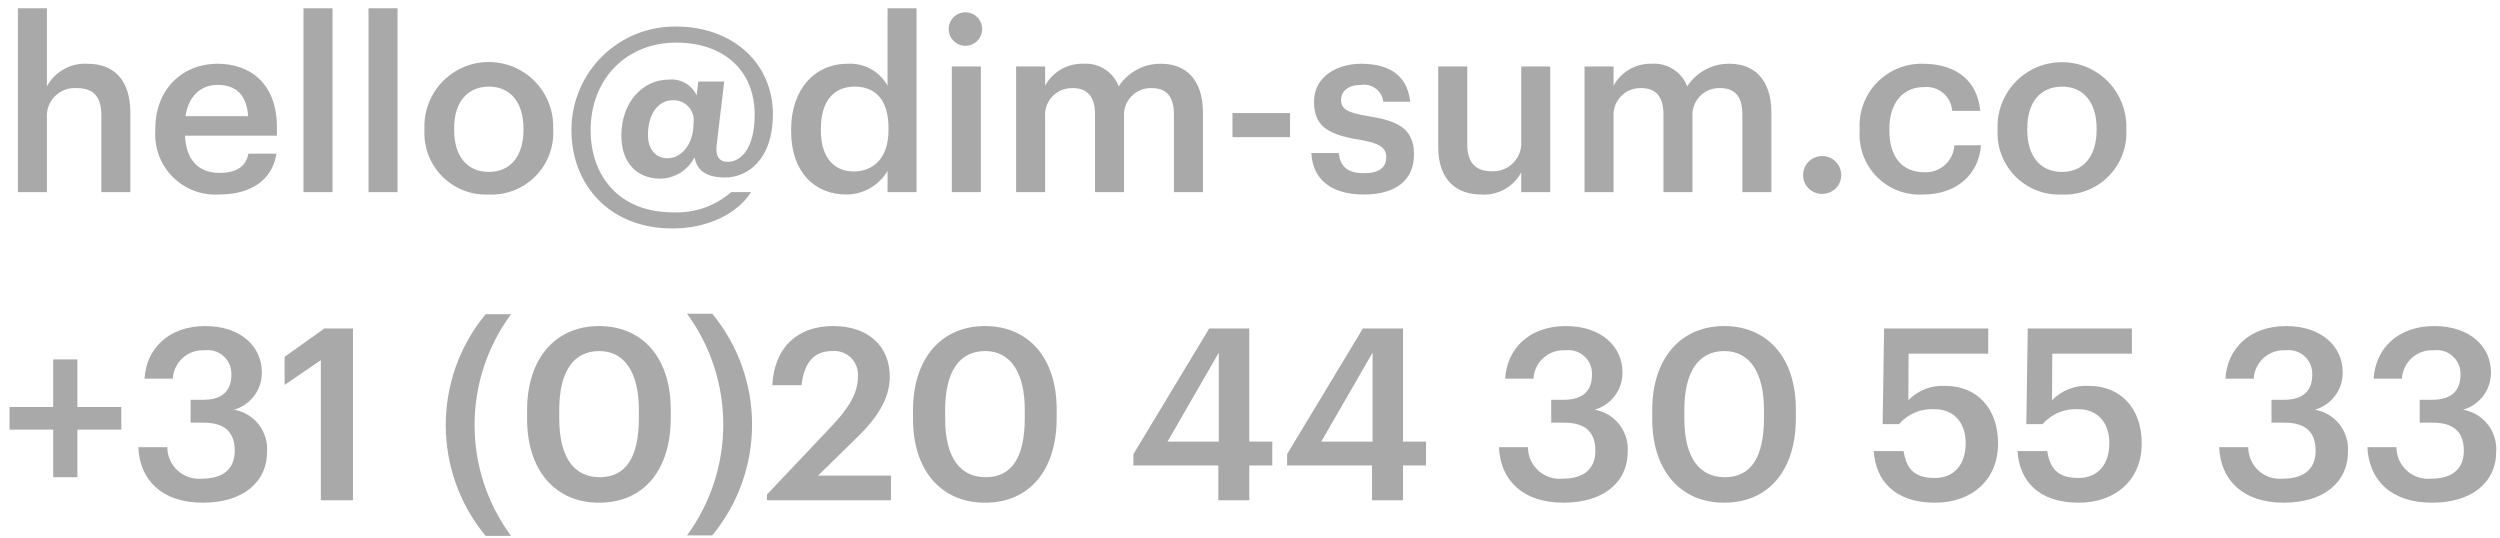 <?xml version="1.0" encoding="UTF-8"?>
<svg width="260px" height="56px" viewBox="0 0 260 56" version="1.1" xmlns="http://www.w3.org/2000/svg" xmlns:xlink="http://www.w3.org/1999/xlink">
    <!-- Generator: Sketch 50.2 (55047) - http://www.bohemiancoding.com/sketch -->
    <title>text-contact-grey</title>
    <desc>Created with Sketch.</desc>
    <defs></defs>
    <g id="Page-1" stroke="none" stroke-width="1" fill="none" fill-rule="evenodd">
        <g id="text-contact-grey" fill="#A9A9A9">
            <path d="M1.862,19.98 L4.88,19.98 L4.88,12.28 C4.813,11.443 5.112,10.618 5.701,10.019 C6.29,9.42 7.11,9.107 7.948,9.16 C9.748,9.16 10.542,10.06 10.542,12.03 L10.542,19.98 L13.56,19.98 L13.56,11.76 C13.56,8.16 11.714,6.63 9.095,6.63 C7.353,6.53 5.711,7.446 4.88,8.98 L4.88,0.86 L1.862,0.86 L1.862,19.98 Z M22.762,20.23 C26.104,20.23 28.324,18.73 28.748,15.98 L25.83,15.98 C25.605,17.26 24.657,17.98 22.836,17.98 C20.592,17.98 19.344,16.58 19.245,14.11 L28.798,14.11 L28.798,13.23 C28.798,8.56 25.879,6.63 22.637,6.63 C18.92,6.63 16.152,9.33 16.152,13.38 L16.152,13.58 C16.036,15.37 16.693,17.123 17.958,18.395 C19.222,19.667 20.972,20.336 22.762,20.23 Z M19.294,12.08 C19.594,10.06 20.816,8.83 22.637,8.83 C24.508,8.83 25.655,9.83 25.805,12.08 L19.294,12.08 Z M31.567,19.98 L34.585,19.98 L34.585,0.86 L31.562,0.86 L31.562,19.98 L31.567,19.98 Z M38.327,19.98 L41.345,19.98 L41.345,0.86 L38.327,0.86 L38.327,19.98 Z M50.848,17.88 C48.553,17.88 47.231,16.21 47.231,13.53 L47.231,13.33 C47.231,10.63 48.603,9.01 50.848,9.01 C53.093,9.01 54.44,10.66 54.44,13.36 L54.44,13.53 C54.439,16.21 53.092,17.88 50.847,17.88 L50.848,17.88 Z M50.823,20.23 C52.629,20.313 54.386,19.631 55.663,18.352 C56.94,17.073 57.619,15.315 57.533,13.51 L57.533,13.31 C57.592,10.87 56.32,8.591 54.212,7.361 C52.103,6.131 49.493,6.144 47.398,7.396 C45.303,8.648 44.054,10.941 44.139,13.38 L44.139,13.58 C44.067,15.371 44.749,17.109 46.02,18.373 C47.29,19.637 49.032,20.311 50.822,20.23 L50.823,20.23 Z M69.93,23.76 C73.597,23.76 76.69,22.23 78.112,19.98 L76.041,19.98 C74.363,21.445 72.18,22.198 69.955,22.08 C64.293,22.08 61.425,18.18 61.425,13.56 C61.425,8.11 65.241,4.43 70.304,4.43 C75.418,4.43 78.486,7.46 78.486,11.91 C78.486,15.41 77.086,16.83 75.692,16.83 C74.769,16.83 74.37,16.21 74.545,14.98 L75.318,8.48 L72.624,8.48 L72.449,9.91 C71.922,8.801 70.751,8.147 69.531,8.28 C66.812,8.28 64.617,10.68 64.617,14.11 C64.617,16.88 66.217,18.58 68.658,18.58 C70.168,18.562 71.542,17.707 72.225,16.36 C72.499,17.66 73.325,18.46 75.418,18.46 C77.663,18.46 80.381,16.68 80.381,11.88 C80.381,6.61 76.241,2.76 70.304,2.76 C67.422,2.726 64.648,3.85 62.603,5.881 C60.558,7.911 59.415,10.678 59.429,13.56 C59.428,19.03 63.219,23.76 69.929,23.76 L69.93,23.76 Z M69.406,16.46 C68.184,16.46 67.386,15.51 67.386,14.03 C67.386,11.78 68.533,10.43 69.905,10.43 C70.541,10.38 71.164,10.624 71.597,11.092 C72.03,11.56 72.224,12.2 72.125,12.83 C72.124,15.13 70.777,16.46 69.405,16.46 L69.406,16.46 Z M88.015,20.23 C89.777,20.226 91.407,19.295 92.305,17.78 L92.305,19.98 L95.323,19.98 L95.323,0.86 L92.305,0.86 L92.305,8.91 C91.47,7.412 89.851,6.526 88.139,6.63 C84.747,6.63 82.278,9.28 82.278,13.46 L82.278,13.66 C82.277,17.91 84.746,20.23 88.014,20.23 L88.015,20.23 Z M88.763,17.83 C86.817,17.83 85.371,16.46 85.371,13.58 L85.371,13.38 C85.371,10.56 86.671,9.01 88.888,9.01 C91.088,9.01 92.405,10.43 92.405,13.31 L92.405,13.51 C92.404,16.43 90.862,17.83 88.762,17.83 L88.763,17.83 Z M98.99,19.98 L102.008,19.98 L102.008,6.91 L98.99,6.91 L98.99,19.98 Z M100.462,4.76 C101.417,4.728 102.167,3.932 102.143,2.977 C102.12,2.022 101.332,1.265 100.377,1.279 C99.422,1.294 98.657,2.075 98.662,3.03 C98.666,3.5 98.859,3.948 99.198,4.274 C99.537,4.6 99.992,4.775 100.462,4.76 Z M105.675,19.98 L108.693,19.98 L108.693,12.16 C108.631,11.37 108.909,10.591 109.456,10.018 C110.004,9.446 110.77,9.133 111.562,9.16 C113.034,9.16 113.882,9.98 113.882,11.91 L113.882,19.98 L116.9,19.98 L116.9,12.16 C116.838,11.37 117.116,10.591 117.663,10.019 C118.211,9.446 118.976,9.134 119.768,9.16 C121.268,9.16 122.088,9.98 122.088,11.91 L122.088,19.98 L125.106,19.98 L125.106,11.71 C125.106,8.11 123.16,6.63 120.766,6.63 C118.988,6.6 117.319,7.488 116.351,8.98 C115.773,7.469 114.273,6.514 112.659,6.63 C111.013,6.582 109.48,7.464 108.693,8.91 L108.693,6.91 L105.675,6.91 L105.675,19.98 Z M128.175,14.26 L134.162,14.26 L134.162,11.76 L128.176,11.76 L128.176,14.26 L128.175,14.26 Z M141.844,20.23 C145.186,20.23 147.057,18.71 147.057,16.06 C147.057,13.28 145.236,12.53 142.168,12.06 C140.098,11.71 139.474,11.33 139.474,10.38 C139.474,9.46 140.248,8.83 141.545,8.83 C142.086,8.743 142.64,8.88 143.078,9.21 C143.516,9.541 143.8,10.035 143.864,10.58 L146.662,10.58 C146.338,7.63 144.218,6.63 141.549,6.63 C139.104,6.63 136.66,7.93 136.66,10.56 C136.66,13.01 137.932,13.98 141.374,14.53 C143.295,14.86 144.168,15.26 144.168,16.33 C144.168,17.43 143.444,18.01 141.823,18.01 C140.052,18.01 139.379,17.23 139.229,15.91 L136.386,15.91 C136.505,18.68 138.476,20.23 141.843,20.23 L141.844,20.23 Z M154.066,20.23 C155.777,20.339 157.395,19.441 158.207,17.93 L158.207,19.98 L161.225,19.98 L161.225,6.91 L158.207,6.91 L158.207,14.68 C158.27,15.513 157.972,16.332 157.39,16.931 C156.807,17.53 155.996,17.85 155.162,17.81 C153.416,17.81 152.593,16.91 152.593,14.93 L152.593,6.91 L149.575,6.91 L149.575,15.28 C149.576,18.76 151.496,20.23 154.062,20.23 L154.066,20.23 Z M164.793,19.98 L167.811,19.98 L167.811,12.16 C167.749,11.37 168.027,10.591 168.574,10.019 C169.122,9.446 169.887,9.134 170.679,9.16 C172.151,9.16 172.999,9.98 172.999,11.91 L172.999,19.98 L176.017,19.98 L176.017,12.16 C175.955,11.37 176.233,10.591 176.78,10.019 C177.328,9.446 178.093,9.134 178.885,9.16 C180.385,9.16 181.205,9.98 181.205,11.91 L181.205,19.98 L184.223,19.98 L184.223,11.71 C184.223,8.11 182.278,6.63 179.883,6.63 C178.105,6.6 176.436,7.488 175.468,8.98 C174.89,7.469 173.391,6.514 171.777,6.63 C170.131,6.582 168.597,7.463 167.811,8.91 L167.811,6.91 L164.792,6.91 L164.792,19.98 L164.793,19.98 Z M189.487,20.16 C190.013,20.175 190.523,19.975 190.9,19.608 C191.276,19.241 191.488,18.736 191.487,18.21 C191.487,17.115 190.599,16.227 189.504,16.227 C188.409,16.227 187.521,17.115 187.521,18.21 C187.518,18.731 187.725,19.23 188.094,19.597 C188.464,19.964 188.965,20.167 189.486,20.16 L189.487,20.16 Z M199.987,20.23 C203.529,20.23 205.799,18.11 206.024,15.11 L203.255,15.11 C203.21,15.898 202.854,16.637 202.264,17.162 C201.675,17.687 200.9,17.956 200.112,17.91 C197.892,17.91 196.495,16.41 196.495,13.56 L196.495,13.36 C196.495,10.66 197.967,9.06 200.037,9.06 C200.765,8.975 201.496,9.19 202.061,9.656 C202.626,10.123 202.976,10.799 203.03,11.53 L205.949,11.53 C205.6,7.93 202.881,6.63 199.987,6.63 C198.193,6.586 196.463,7.294 195.213,8.581 C193.962,9.868 193.306,11.618 193.402,13.41 L193.402,13.61 C193.291,15.391 193.948,17.135 195.207,18.4 C196.465,19.665 198.205,20.331 199.987,20.23 Z M214.455,17.88 C212.16,17.88 210.838,16.21 210.838,13.53 L210.838,13.33 C210.838,10.63 212.21,9.01 214.455,9.01 C216.7,9.01 218.047,10.66 218.047,13.36 L218.047,13.53 C218.047,16.21 216.7,17.88 214.455,17.88 Z M214.43,20.23 C216.236,20.313 217.993,19.631 219.27,18.352 C220.547,17.073 221.226,15.315 221.14,13.51 L221.14,13.31 C221.193,10.874 219.919,8.602 217.813,7.375 C215.708,6.149 213.102,6.163 211.01,7.411 C208.917,8.659 207.667,10.945 207.745,13.38 L207.745,13.58 C207.673,15.371 208.356,17.11 209.626,18.374 C210.897,19.638 212.639,20.311 214.43,20.23 Z M5.53,49.63 L8.049,49.63 L8.049,44.68 L12.613,44.68 L12.613,42.33 L8.049,42.33 L8.049,37.38 L5.53,37.38 L5.53,42.33 L0.99,42.33 L0.99,44.68 L5.53,44.68 L5.53,49.63 Z M21.094,52.28 C25.185,52.28 27.779,50.23 27.779,46.93 C27.895,44.825 26.415,42.967 24.337,42.61 C26.073,42.115 27.26,40.515 27.23,38.71 C27.23,36.06 25.06,33.91 21.344,33.91 C17.527,33.91 15.208,36.28 15.033,39.38 L17.976,39.38 C18.02,38.547 18.396,37.766 19.019,37.212 C19.642,36.658 20.462,36.376 21.294,36.43 C22.011,36.336 22.733,36.563 23.267,37.051 C23.801,37.539 24.092,38.237 24.063,38.96 C24.063,40.63 23.14,41.58 21.094,41.58 L19.822,41.58 L19.822,43.96 L21.194,43.96 C23.364,43.96 24.412,44.93 24.412,46.88 C24.412,48.66 23.339,49.78 21.019,49.78 C20.095,49.873 19.174,49.571 18.485,48.947 C17.796,48.324 17.403,47.439 17.403,46.51 L14.385,46.51 C14.529,49.93 16.849,52.28 21.089,52.28 L21.094,52.28 Z M33.367,52.03 L36.709,52.03 L36.709,34.16 L33.741,34.16 L29.6,37.11 L29.6,40.03 L33.367,37.46 L33.367,52.03 Z M50.503,55.73 L53.147,55.73 C48.092,48.878 48.092,39.532 53.147,32.68 L50.503,32.68 C44.98,39.37 44.978,49.037 50.498,55.73 L50.503,55.73 Z M62.376,49.63 C59.707,49.63 58.161,47.58 58.161,43.53 L58.161,42.63 C58.161,38.66 59.632,36.51 62.326,36.51 C64.995,36.51 66.442,38.81 66.442,42.61 L66.442,43.48 C66.437,47.53 65.115,49.63 62.371,49.63 L62.376,49.63 Z M62.301,52.28 C66.966,52.28 69.759,48.86 69.759,43.48 L69.759,42.58 C69.759,37.21 66.816,33.91 62.301,33.91 C57.811,33.91 54.818,37.23 54.818,42.66 L54.818,43.56 C54.813,48.93 57.762,52.28 62.296,52.28 L62.301,52.28 Z M71.456,55.68 L74.075,55.68 C79.595,48.988 79.595,39.322 74.075,32.63 L71.456,32.63 C76.476,39.494 76.474,48.818 71.451,55.68 L71.456,55.68 Z M79.762,52.03 L92.662,52.03 L92.662,49.46 L85.079,49.46 L89.045,45.58 C91.165,43.53 92.537,41.51 92.537,39.18 C92.537,36.03 90.337,33.91 86.65,33.91 C82.884,33.91 80.539,36.16 80.315,40.06 L83.358,40.06 C83.658,37.53 84.78,36.51 86.551,36.51 C87.286,36.446 88.011,36.714 88.527,37.24 C89.044,37.767 89.298,38.497 89.22,39.23 C89.22,40.93 88.197,42.51 86.501,44.31 L79.766,51.43 L79.766,52.03 L79.762,52.03 Z M102.511,49.63 C99.842,49.63 98.295,47.58 98.295,43.53 L98.295,42.63 C98.295,38.66 99.767,36.51 102.461,36.51 C105.13,36.51 106.576,38.81 106.576,42.61 L106.576,43.48 C106.571,47.53 105.25,49.63 102.506,49.63 L102.511,49.63 Z M102.436,52.28 C107.1,52.28 109.894,48.86 109.894,43.48 L109.894,42.58 C109.894,37.21 106.951,33.91 102.436,33.91 C97.946,33.91 94.953,37.23 94.953,42.66 L94.953,43.56 C94.948,48.93 97.891,52.28 102.431,52.28 L102.436,52.28 Z M126.706,52.03 L129.924,52.03 L129.924,48.41 L132.318,48.41 L132.318,45.93 L129.924,45.93 L129.924,34.16 L125.758,34.16 L117.876,47.23 L117.876,48.41 L126.706,48.41 L126.706,52.03 Z M121.418,45.93 L126.756,36.68 L126.756,45.93 L121.418,45.93 Z M142.695,52.03 L145.913,52.03 L145.913,48.41 L148.307,48.41 L148.307,45.93 L145.913,45.93 L145.913,34.16 L141.742,34.16 L133.86,47.23 L133.86,48.41 L142.69,48.41 L142.69,52.03 L142.695,52.03 Z M137.407,45.93 L142.745,36.68 L142.745,45.93 L137.402,45.93 L137.407,45.93 Z M162.6,52.28 C166.691,52.28 169.285,50.23 169.285,46.93 C169.401,44.825 167.921,42.967 165.843,42.61 C167.579,42.115 168.766,40.515 168.736,38.71 C168.736,36.06 166.566,33.91 162.85,33.91 C159.033,33.91 156.714,36.28 156.539,39.38 L159.482,39.38 C159.526,38.547 159.902,37.766 160.525,37.212 C161.148,36.658 161.968,36.376 162.8,36.43 C163.517,36.336 164.239,36.563 164.773,37.051 C165.306,37.539 165.597,38.237 165.568,38.96 C165.568,40.63 164.646,41.58 162.6,41.58 L161.328,41.58 L161.328,43.96 L162.7,43.96 C164.87,43.96 165.918,44.93 165.918,46.88 C165.918,48.66 164.845,49.78 162.525,49.78 C161.601,49.873 160.68,49.571 159.991,48.947 C159.302,48.324 158.909,47.439 158.909,46.51 L155.891,46.51 C156.035,49.93 158.355,52.28 162.595,52.28 L162.6,52.28 Z M179.387,49.63 C176.718,49.63 175.172,47.58 175.172,43.53 L175.172,42.63 C175.172,38.66 176.644,36.51 179.337,36.51 C182.006,36.51 183.453,38.81 183.453,42.61 L183.453,43.48 C183.448,47.53 182.126,49.63 179.382,49.63 L179.387,49.63 Z M179.312,52.28 C183.977,52.28 186.77,48.86 186.77,43.48 L186.77,42.58 C186.77,37.21 183.827,33.91 179.312,33.91 C174.823,33.91 171.83,37.23 171.83,42.66 L171.83,43.56 C171.825,48.93 174.768,52.28 179.307,52.28 L179.312,52.28 Z M201.238,52.28 C205.079,52.28 207.798,49.91 207.798,46.13 C207.798,42.38 205.528,40.13 202.311,40.13 C200.873,40.044 199.469,40.592 198.469,41.63 L198.494,36.78 L206.775,36.78 L206.775,34.16 L195.945,34.16 L195.795,44.11 L197.495,44.11 C198.422,43.038 199.798,42.464 201.212,42.56 C203.183,42.56 204.43,43.93 204.43,46.08 C204.43,48.28 203.257,49.71 201.212,49.71 C198.912,49.71 198.244,48.56 197.969,46.91 L194.872,46.91 C195.072,49.98 197.043,52.28 201.233,52.28 L201.238,52.28 Z M216.18,52.28 C220.021,52.28 222.74,49.91 222.74,46.13 C222.74,42.38 220.47,40.13 217.252,40.13 C215.814,40.044 214.41,40.592 213.411,41.63 L213.436,36.78 L221.717,36.78 L221.717,34.16 L210.887,34.16 L210.737,44.11 L212.437,44.11 C213.363,43.038 214.74,42.463 216.154,42.56 C218.124,42.56 219.371,43.93 219.371,46.08 C219.371,48.28 218.199,49.71 216.154,49.71 C213.854,49.71 213.185,48.56 212.911,46.91 L209.818,46.91 C210.014,49.98 211.984,52.28 216.175,52.28 L216.18,52.28 Z M237.506,52.28 C241.597,52.28 244.191,50.23 244.191,46.93 C244.307,44.825 242.827,42.967 240.749,42.61 C242.485,42.115 243.672,40.515 243.642,38.71 C243.642,36.06 241.472,33.91 237.756,33.91 C233.939,33.91 231.62,36.28 231.445,39.38 L234.388,39.38 C234.432,38.547 234.808,37.766 235.431,37.212 C236.054,36.658 236.874,36.376 237.706,36.43 C238.423,36.336 239.145,36.563 239.679,37.051 C240.213,37.539 240.504,38.237 240.475,38.96 C240.475,40.63 239.552,41.58 237.506,41.58 L236.234,41.58 L236.234,43.96 L237.606,43.96 C239.776,43.96 240.824,44.93 240.824,46.88 C240.824,48.66 239.751,49.78 237.431,49.78 C236.507,49.873 235.586,49.571 234.897,48.947 C234.208,48.324 233.815,47.439 233.815,46.51 L230.792,46.51 C230.941,49.93 233.262,52.28 237.501,52.28 L237.506,52.28 Z M252.922,52.28 C257.012,52.28 259.607,50.23 259.607,46.93 C259.723,44.825 258.242,42.967 256.164,42.61 C257.9,42.115 259.087,40.515 259.058,38.71 C259.058,36.06 256.888,33.91 253.171,33.91 C249.355,33.91 247.035,36.28 246.861,39.38 L249.804,39.38 C249.848,38.547 250.223,37.766 250.846,37.212 C251.47,36.658 252.289,36.376 253.121,36.43 C253.838,36.336 254.56,36.563 255.094,37.051 C255.628,37.539 255.919,38.237 255.89,38.96 C255.89,40.63 254.967,41.58 252.922,41.58 L251.65,41.58 L251.65,43.96 L253.022,43.96 C255.192,43.96 256.239,44.93 256.239,46.88 C256.239,48.66 255.167,49.78 252.847,49.78 C251.923,49.873 251.002,49.571 250.313,48.948 C249.624,48.324 249.23,47.439 249.23,46.51 L246.212,46.51 C246.362,49.93 248.676,52.28 252.917,52.28 L252.922,52.28 Z" id="contact_hello_dim-sum.co_31_0_20_44_30_55_33"></path>
        </g>
    </g>
</svg>